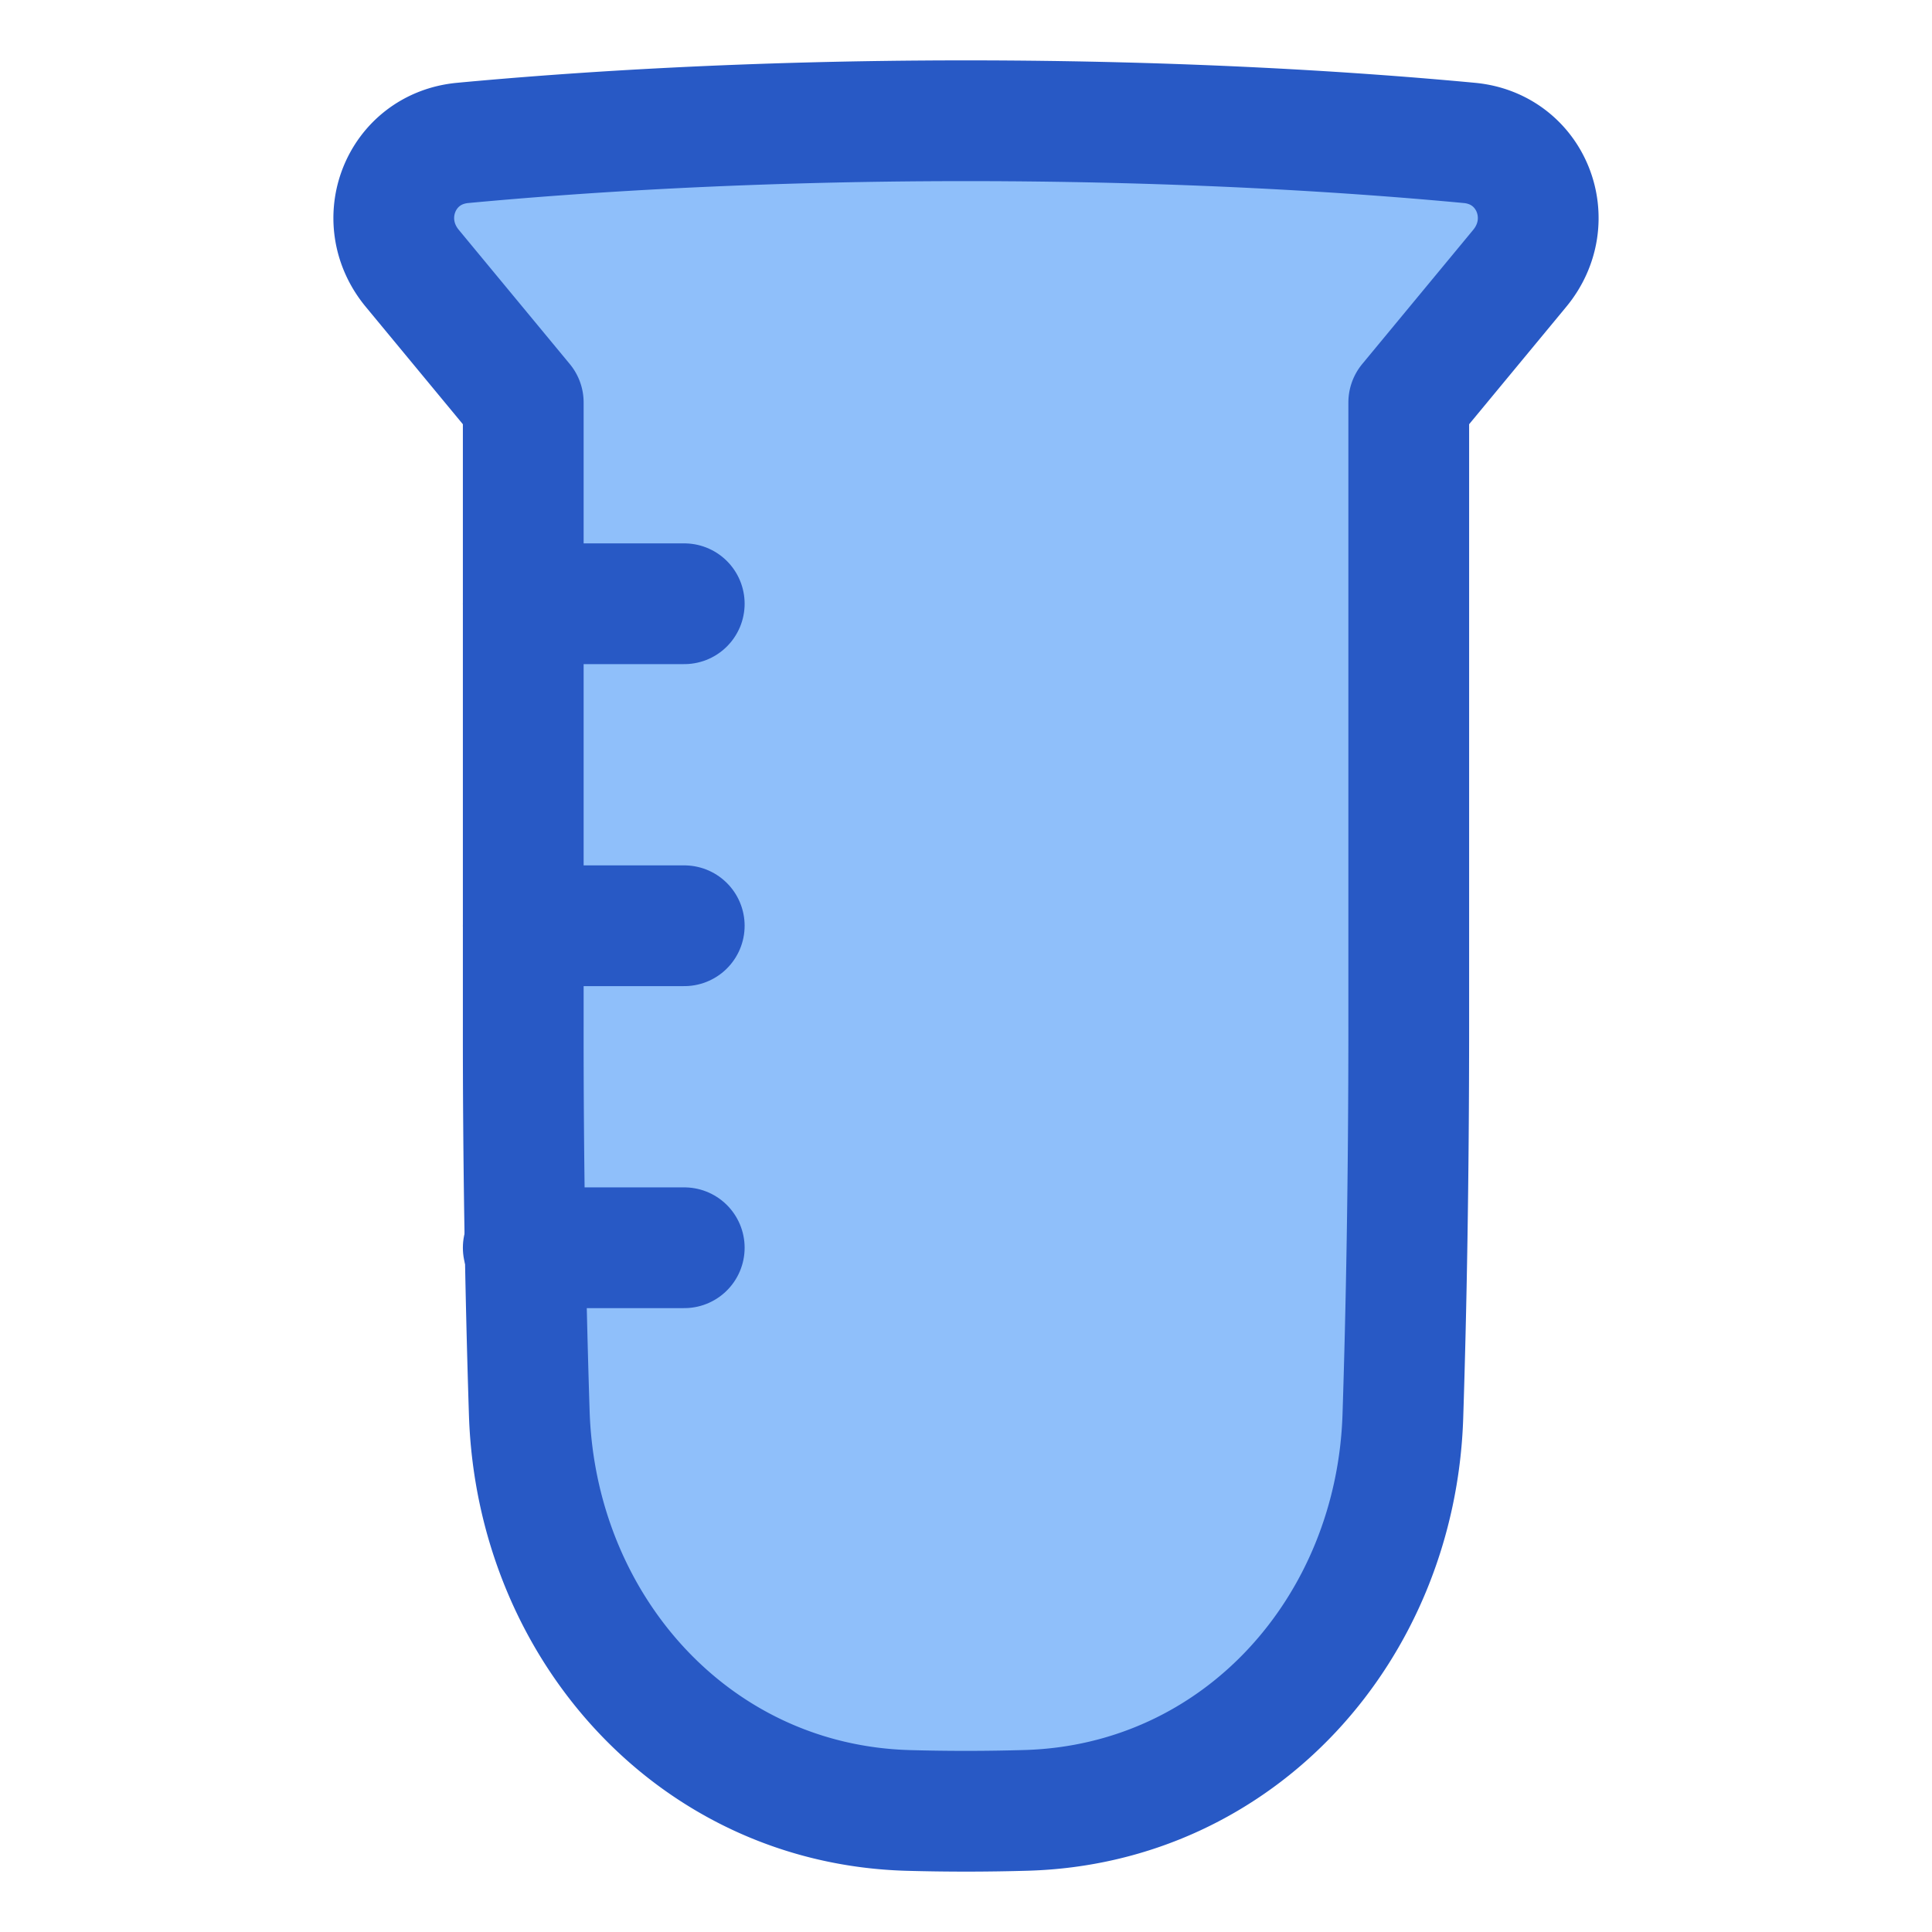 <svg xmlns="http://www.w3.org/2000/svg" fill="none" viewBox="0 0 48 48" id="Test-Tube--Streamline-Plump">
  <desc>
    Test Tube Streamline Icon: https://streamlinehq.com
  </desc>
  <g id="test-tube--science-experiment-lab-chemistry-test-tube-solution">
    <path id="Union" fill="#8fbffa" d="M11.493 3.551C14.267 3.291 18.575 3 24 3c5.424 0 9.733 0.29 12.507 0.551 1.545 0.145 2.239 1.92 1.25 3.116L35 10l0 15.5c0 3.818 -0.061 7.044 -0.146 9.681 -0.17 5.287 -4.068 9.643 -9.355 9.797a51.651 51.651 0 0 1 -2.934 0.002c-5.318 -0.148 -9.24 -4.549 -9.415 -9.866A294.29 294.29 0 0 1 13 25.5L13 10l-2.757 -3.333c-0.989 -1.196 -0.295 -2.97 1.25 -3.116Z" stroke-width="3"></path>
    <path id="Union_2" stroke="#2859c5" stroke-linejoin="round" d="M11.493 3.551C14.267 3.291 18.575 3 24 3c5.424 0 9.733 0.29 12.507 0.551 1.545 0.145 2.239 1.92 1.25 3.116L35 10l0 15.5c0 3.818 -0.061 7.044 -0.146 9.681 -0.17 5.287 -4.068 9.643 -9.355 9.797a51.651 51.651 0 0 1 -2.934 0.002c-5.318 -0.148 -9.24 -4.549 -9.415 -9.866A294.29 294.29 0 0 1 13 25.5L13 10l-2.757 -3.333c-0.989 -1.196 -0.295 -2.97 1.25 -3.116Z" stroke-width="3"></path>
    <path id="Vector 1658" stroke="#2859c5" stroke-linecap="round" stroke-linejoin="round" d="M17 15h-4" stroke-width="3"></path>
    <path id="Vector 1659" stroke="#2859c5" stroke-linecap="round" stroke-linejoin="round" d="M17 23h-4" stroke-width="3"></path>
    <path id="Vector 1660" stroke="#2859c5" stroke-linecap="round" stroke-linejoin="round" d="M17 31h-4" stroke-width="3"></path>
  </g>
</svg>